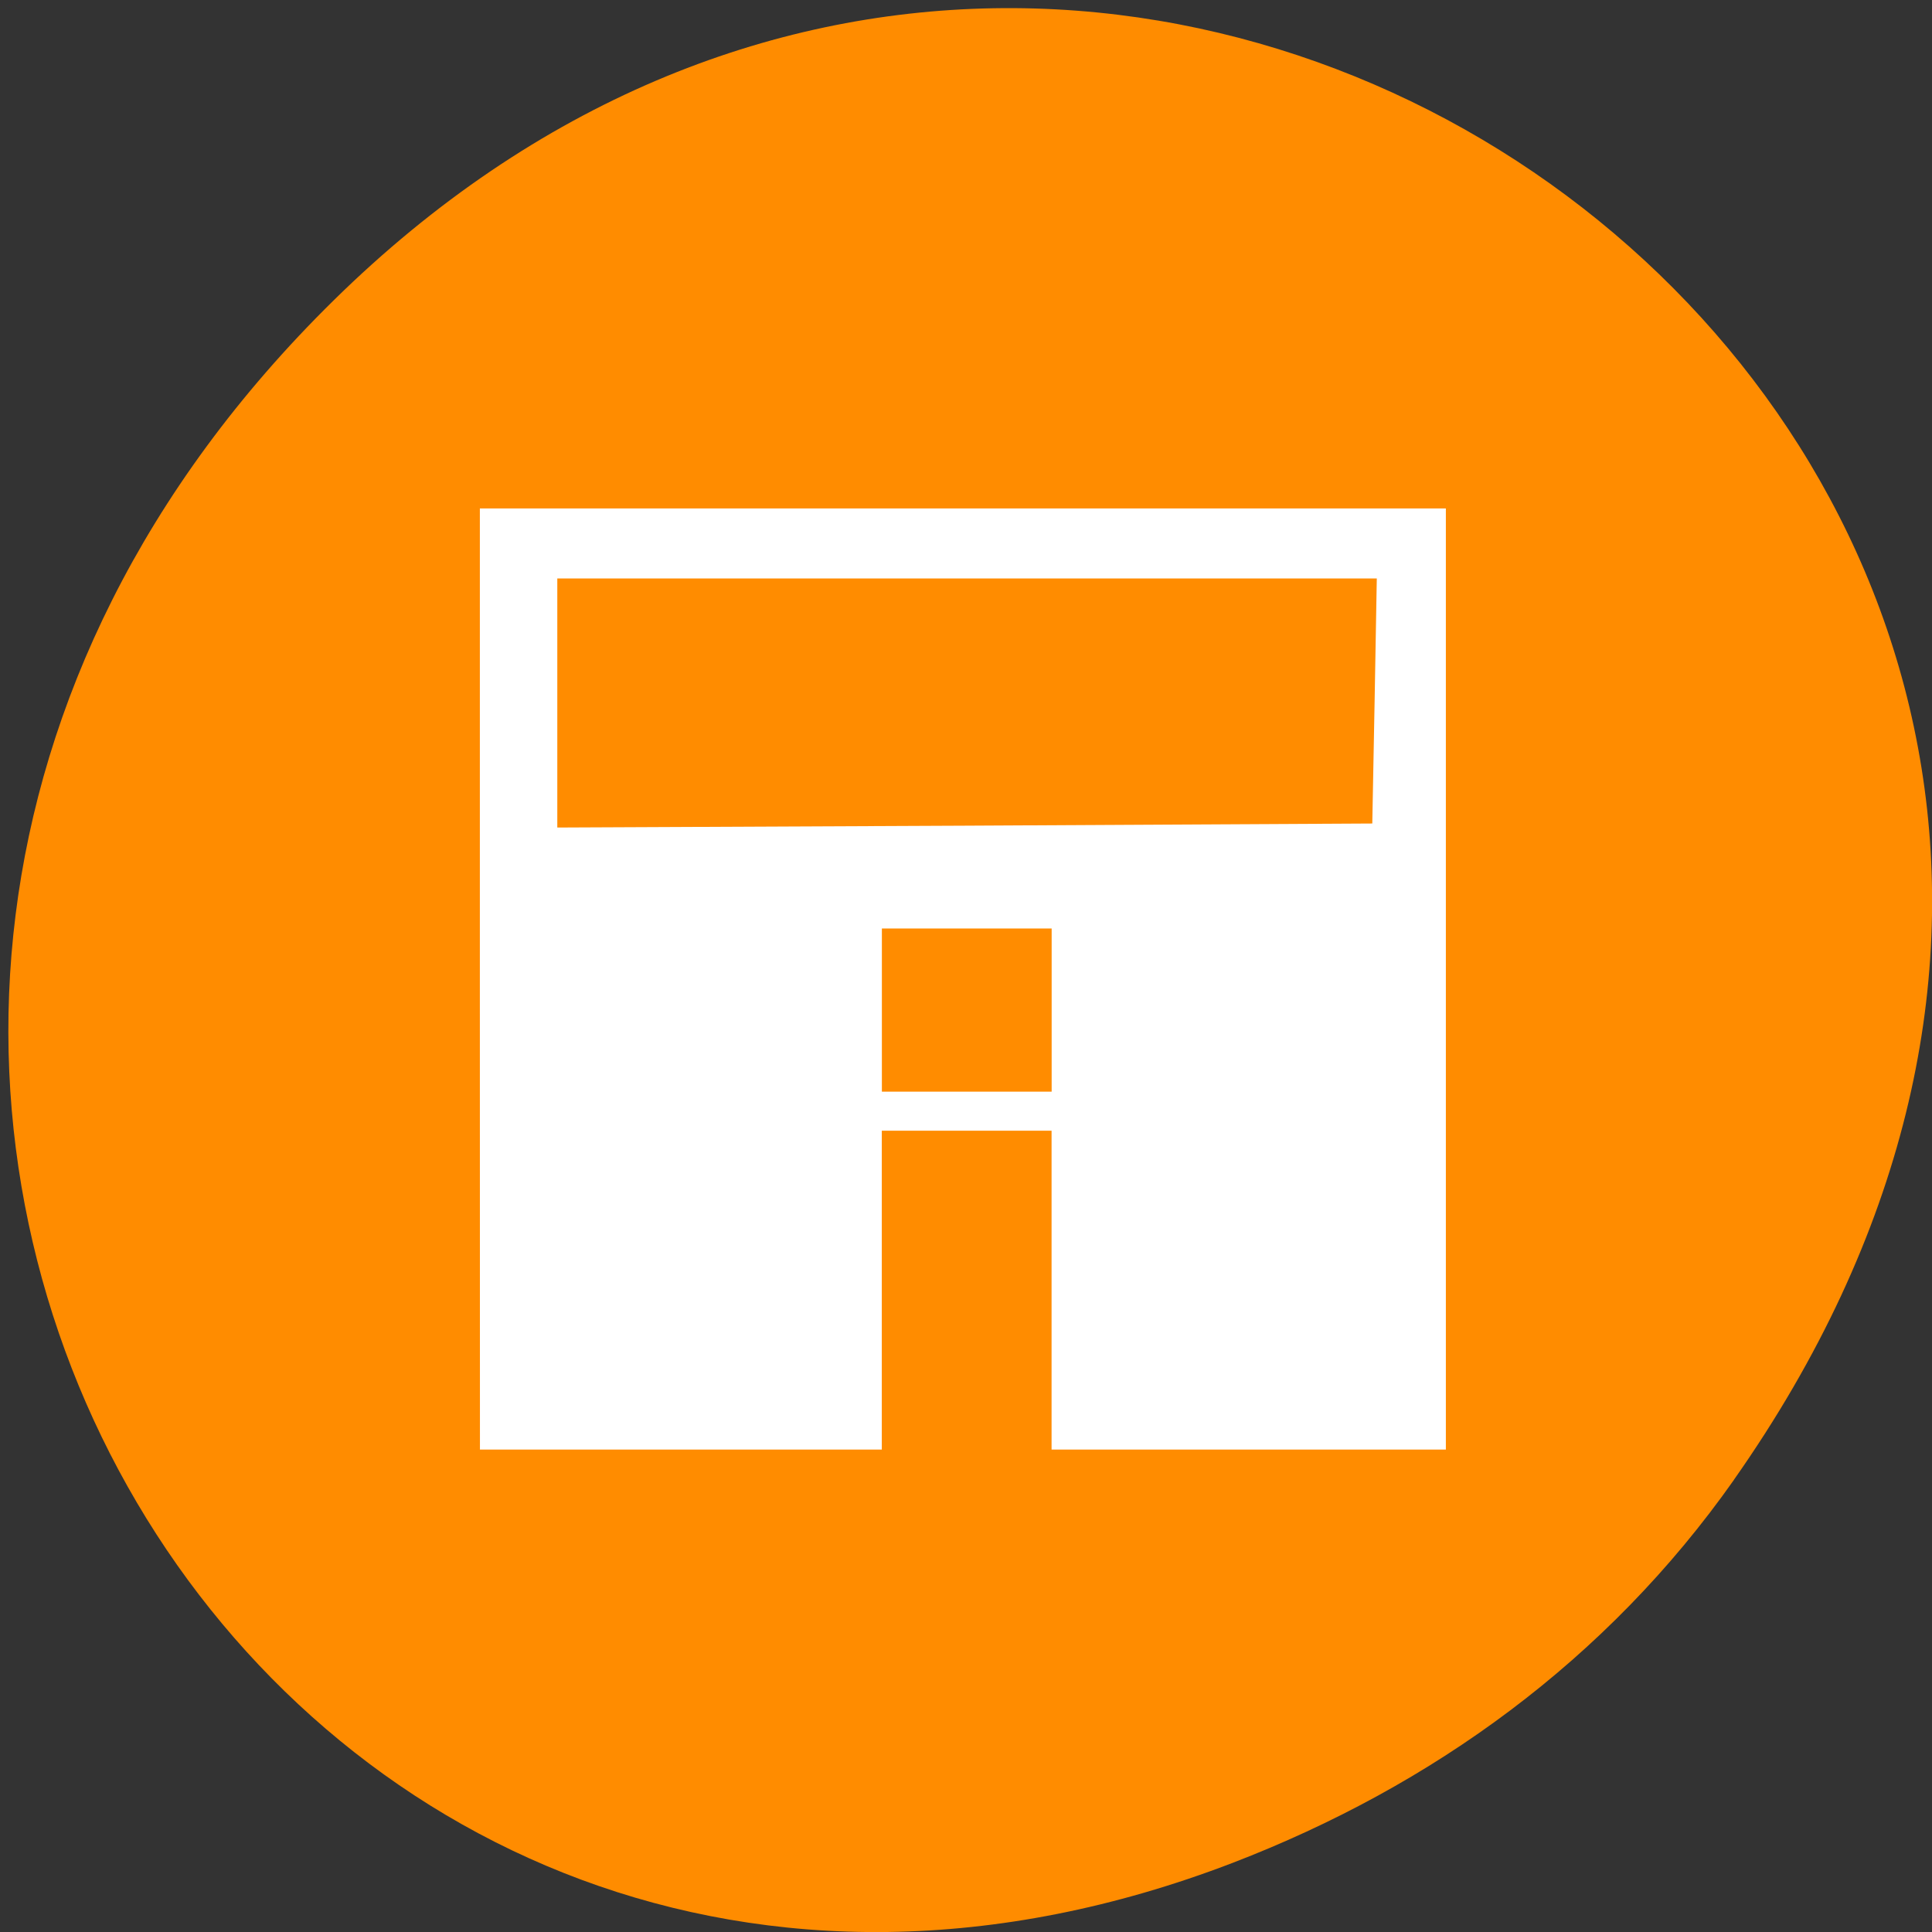 <svg xmlns="http://www.w3.org/2000/svg" viewBox="0 0 24 24"><rect x="0" y="0" width="24" height="24" fill="#333333" stroke="none"/><path d="m 21.539 18.383 c 8.594 -12.223 -7.277 -24.609 -17.398 -14.648 c -9.539 9.383 -0.695 23.961 11.172 19.406 c 2.477 -0.953 4.648 -2.516 6.227 -4.758" style="fill:#ff8c00"/><path d="m 5.961 12.164 v -5.848 h 12 v 11.691 h -4.898 v -3.961 h -2.109 v 3.961 h -4.992 m 7.102 -5.461 v -1.012 h -2.109 v 2.027 h 2.109 m 4.012 -4.855 l 0.027 -1.52 h -10.18 v 3.094 l 5.062 -0.023 l 5.062 -0.027" style="fill:#fff"/></svg>